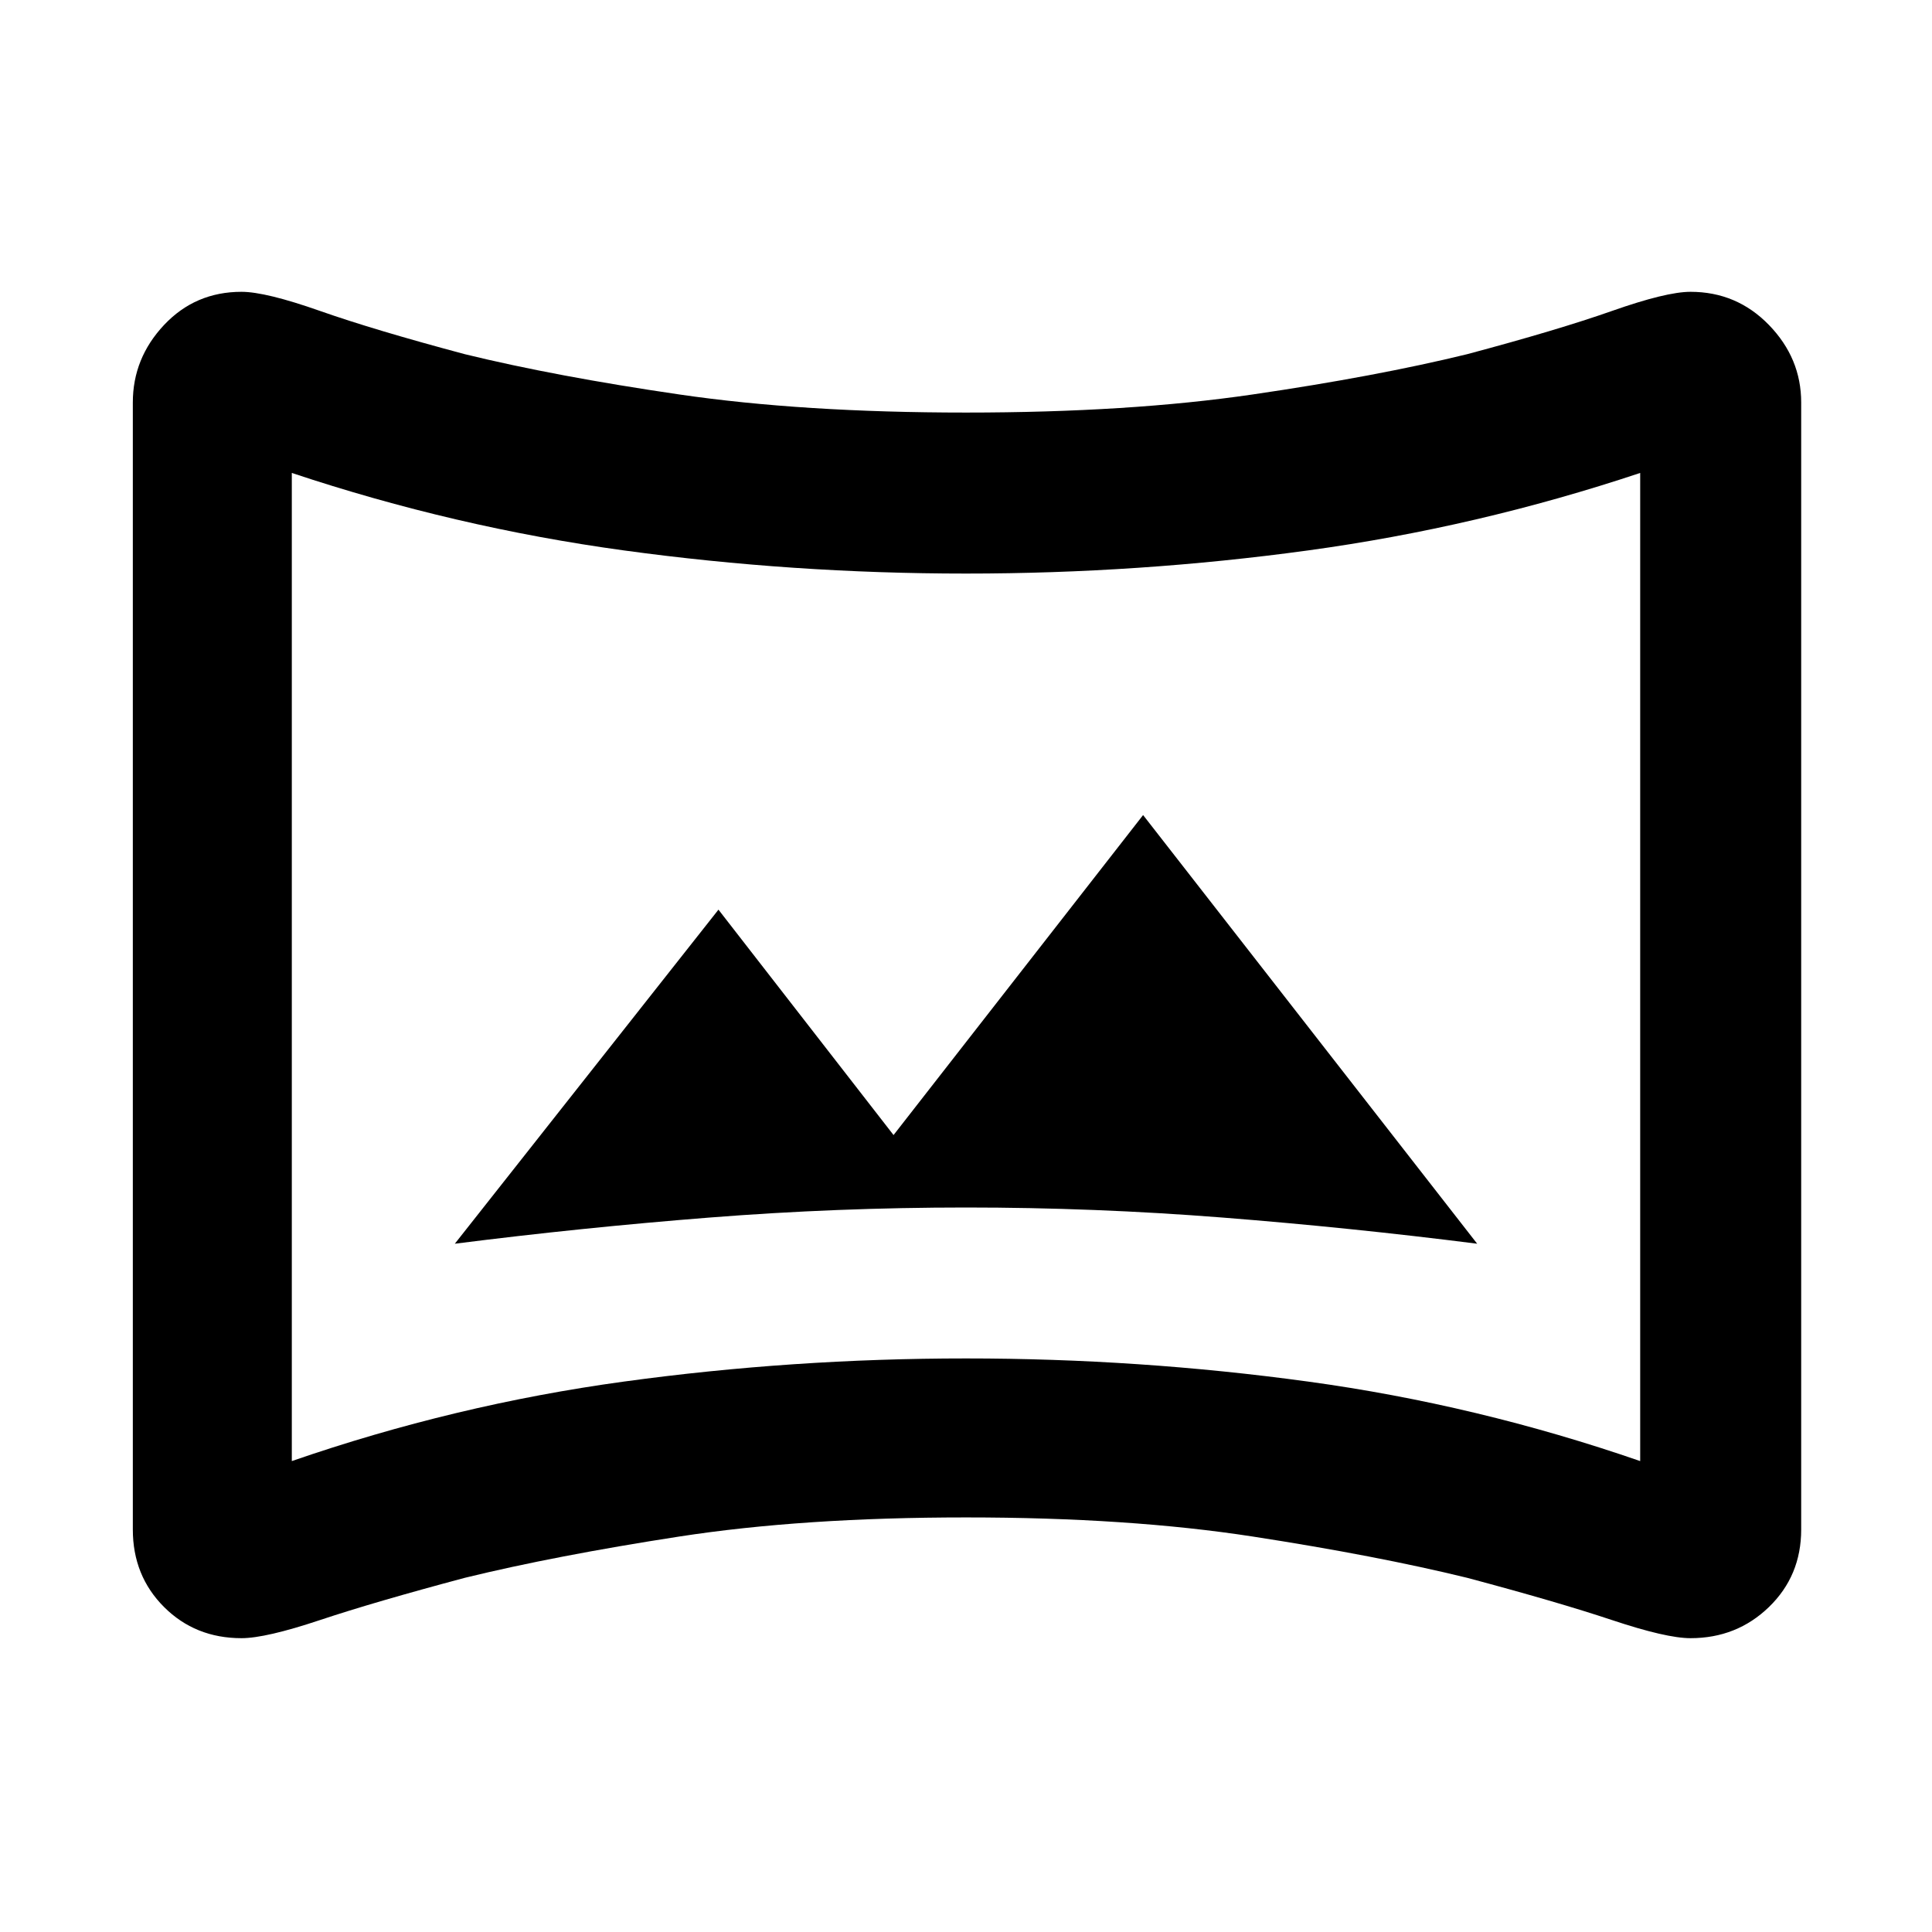 <svg xmlns="http://www.w3.org/2000/svg" width="48" height="48" viewBox="0 0 48 48"><path d="M11.3 30.9q3.15-.4 6.325-.65Q20.8 30 24 30t6.375.25q3.175.25 6.325.65l-8.3-10.65-6.2 7.95-4.35-5.6ZM6 40.7q-1.15 0-1.925-.775Q3.3 39.15 3.3 38V10q0-1.1.775-1.925T6 7.25q.6 0 1.95.475t3.6 1.075q2.25.55 5.325 1 3.075.45 7.125.45t7.125-.45q3.075-.45 5.325-1 2.25-.6 3.6-1.075T42 7.25q1.15 0 1.95.825t.8 1.925v28q0 1.15-.8 1.925-.8.775-1.95.775-.6 0-1.95-.45t-3.6-1.05q-2.25-.55-5.325-1.025Q28.05 37.7 24 37.7t-7.125.475Q13.8 38.65 11.55 39.2q-2.25.6-3.6 1.05-1.35.45-1.95.45Zm1.25-4.4q4.05-1.4 8.25-1.975 4.2-.575 8.5-.575t8.5.575q4.2.575 8.25 1.975V11.75q-4.05 1.35-8.25 1.925t-8.5.575q-4.3 0-8.5-.575T7.25 11.75ZM24 24Z"/></svg>
